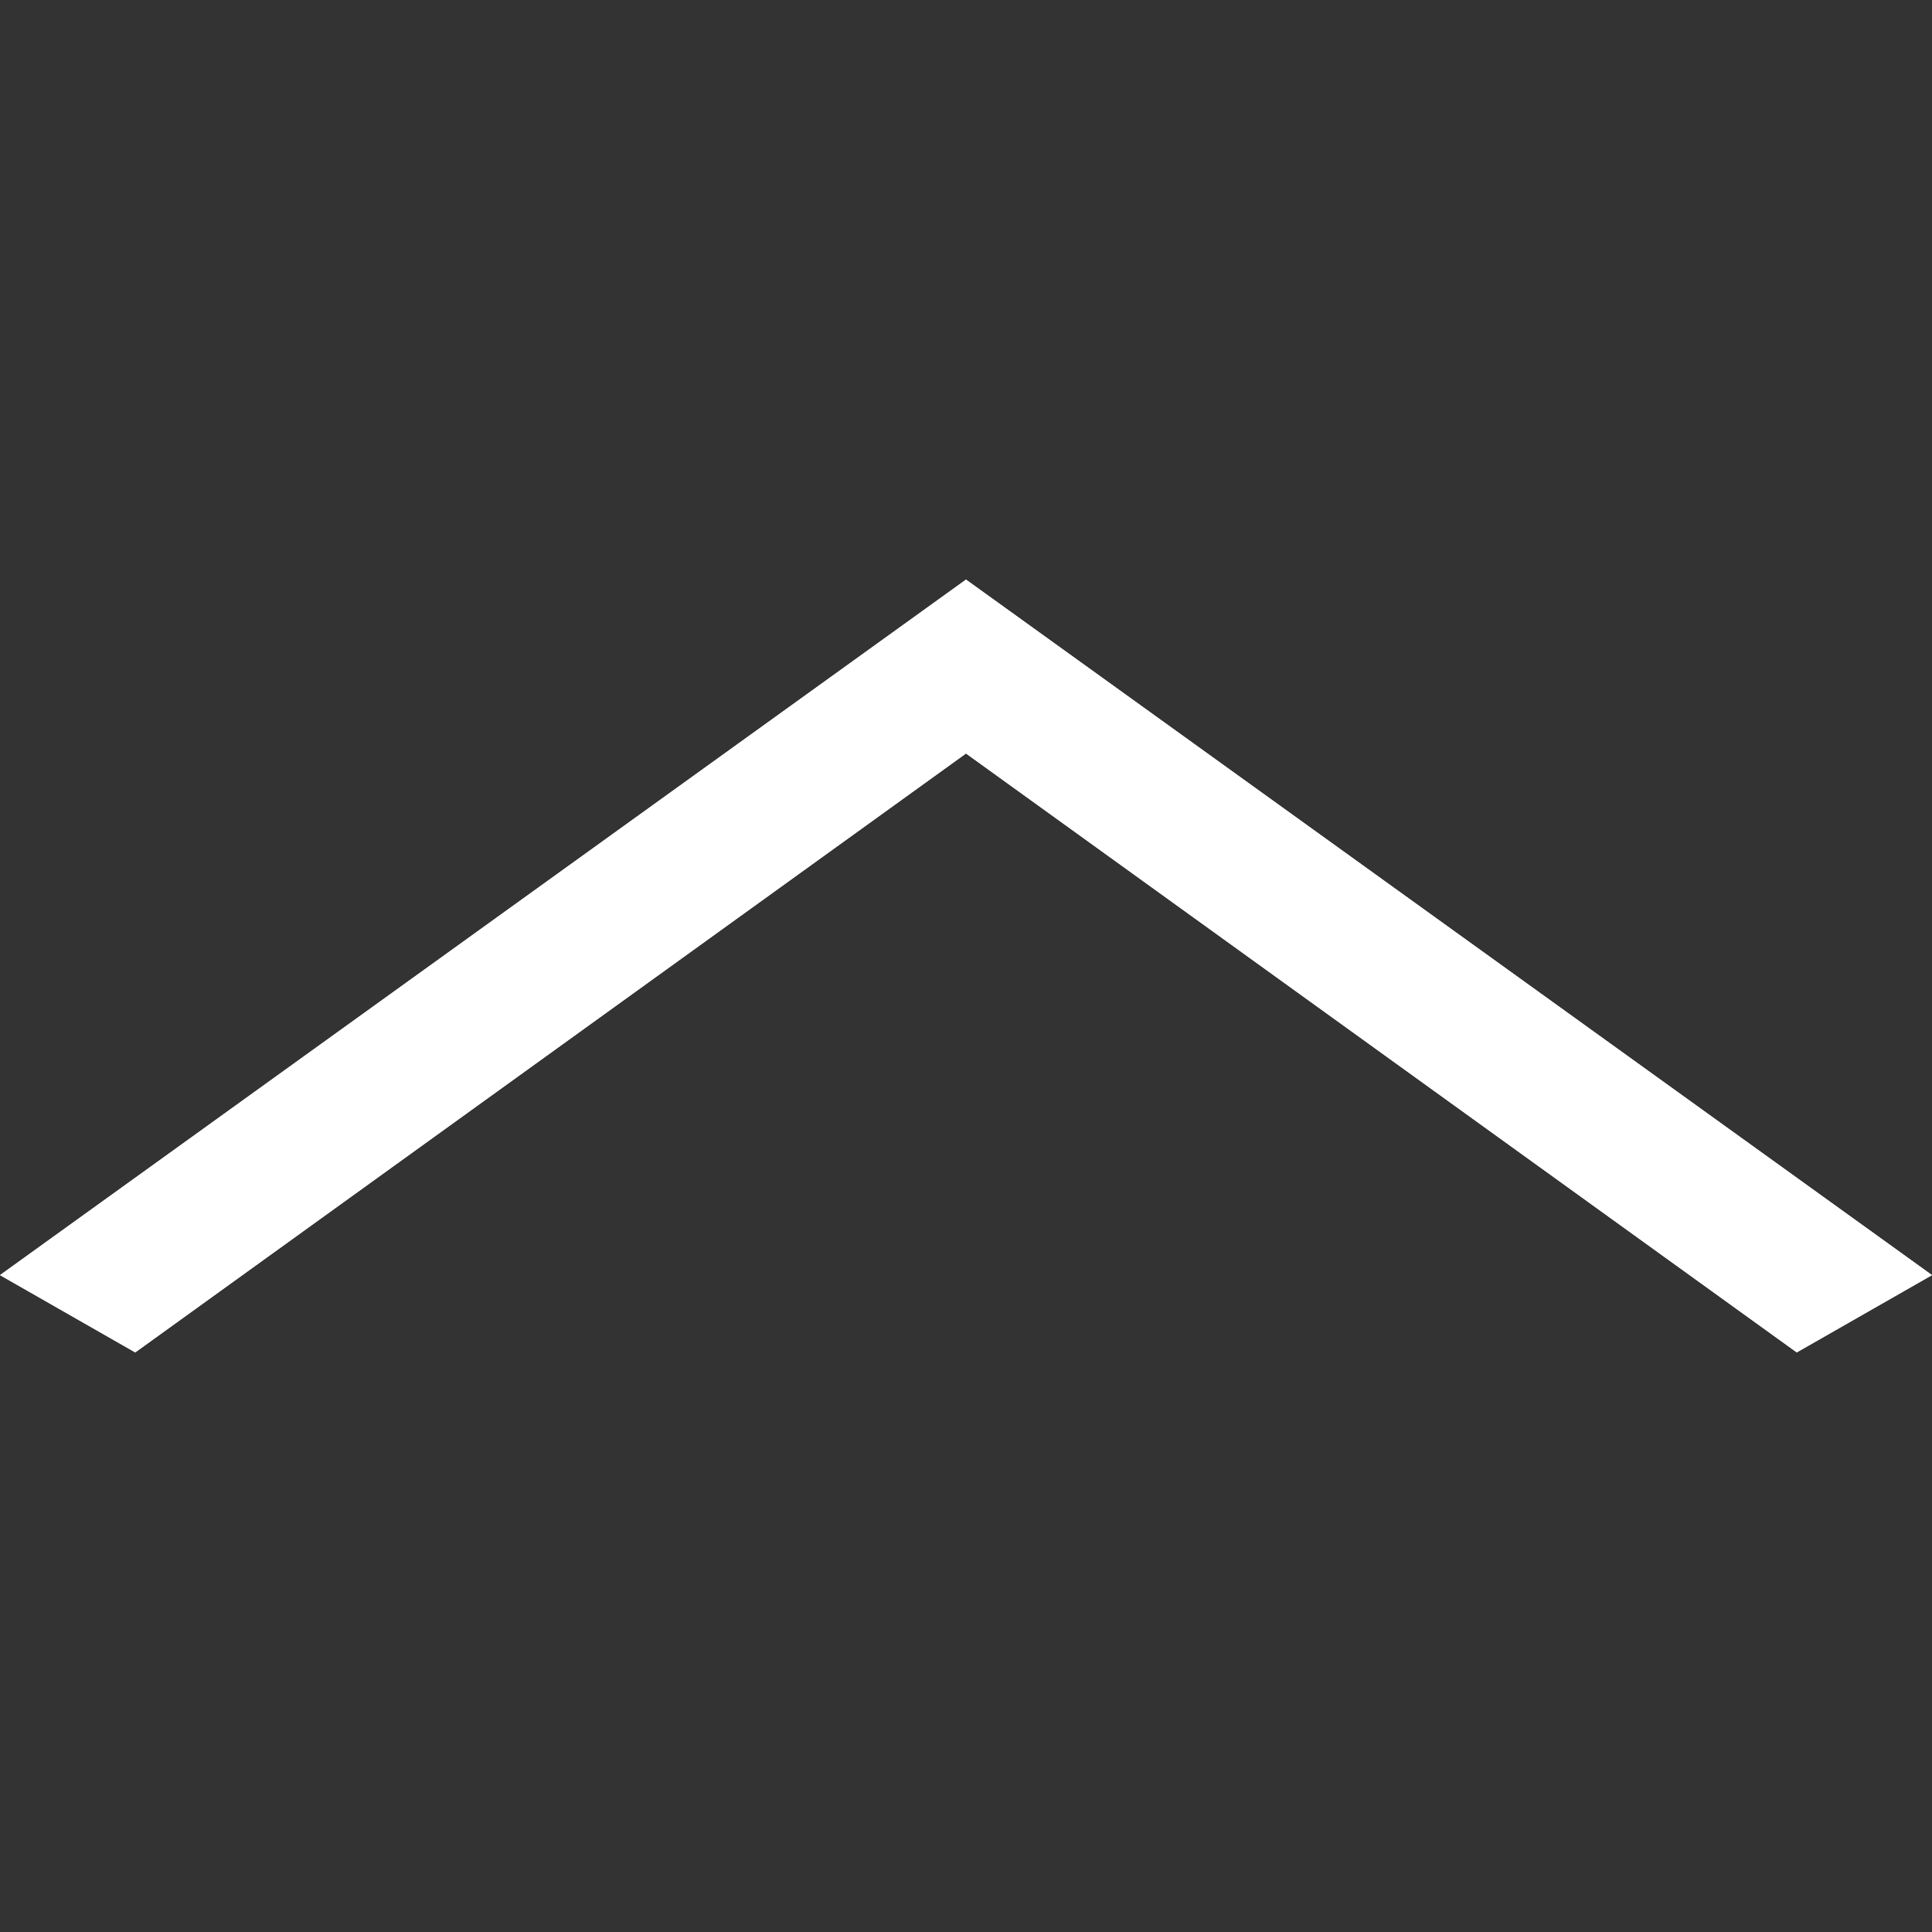 <?xml version="1.0" encoding="utf-8"?>
<!-- Generator: Adobe Illustrator 21.0.0, SVG Export Plug-In . SVG Version: 6.00 Build 0)  -->
<svg version="1.1" id="Calque_1" xmlns="http://www.w3.org/2000/svg" xmlns:xlink="http://www.w3.org/1999/xlink" x="0px" y="0px"
	 viewBox="0 0 20 20" style="enable-background:new 0 0 20 20;" xml:space="preserve">
<rect x="0" y="0" width="20" height="20" fill="#333333" stroke="none"/>
<style type="text/css">
	.st0{fill:#FFFFFF;}
</style>
<g transform="translate(8.5, 8.5) scale(-1, 1) translate(-8.5, -8.5)">
	<polygon class="st0" points="7,6 17,13.2 15.6,14 7,7.8 -1.6,14 -3,13.2 	"/>
	<polygon class="st0" points="7,6 17,13.2 15.6,14 7,7.8 -1.6,14 -3,13.2 	"/>
</g>
</svg>
